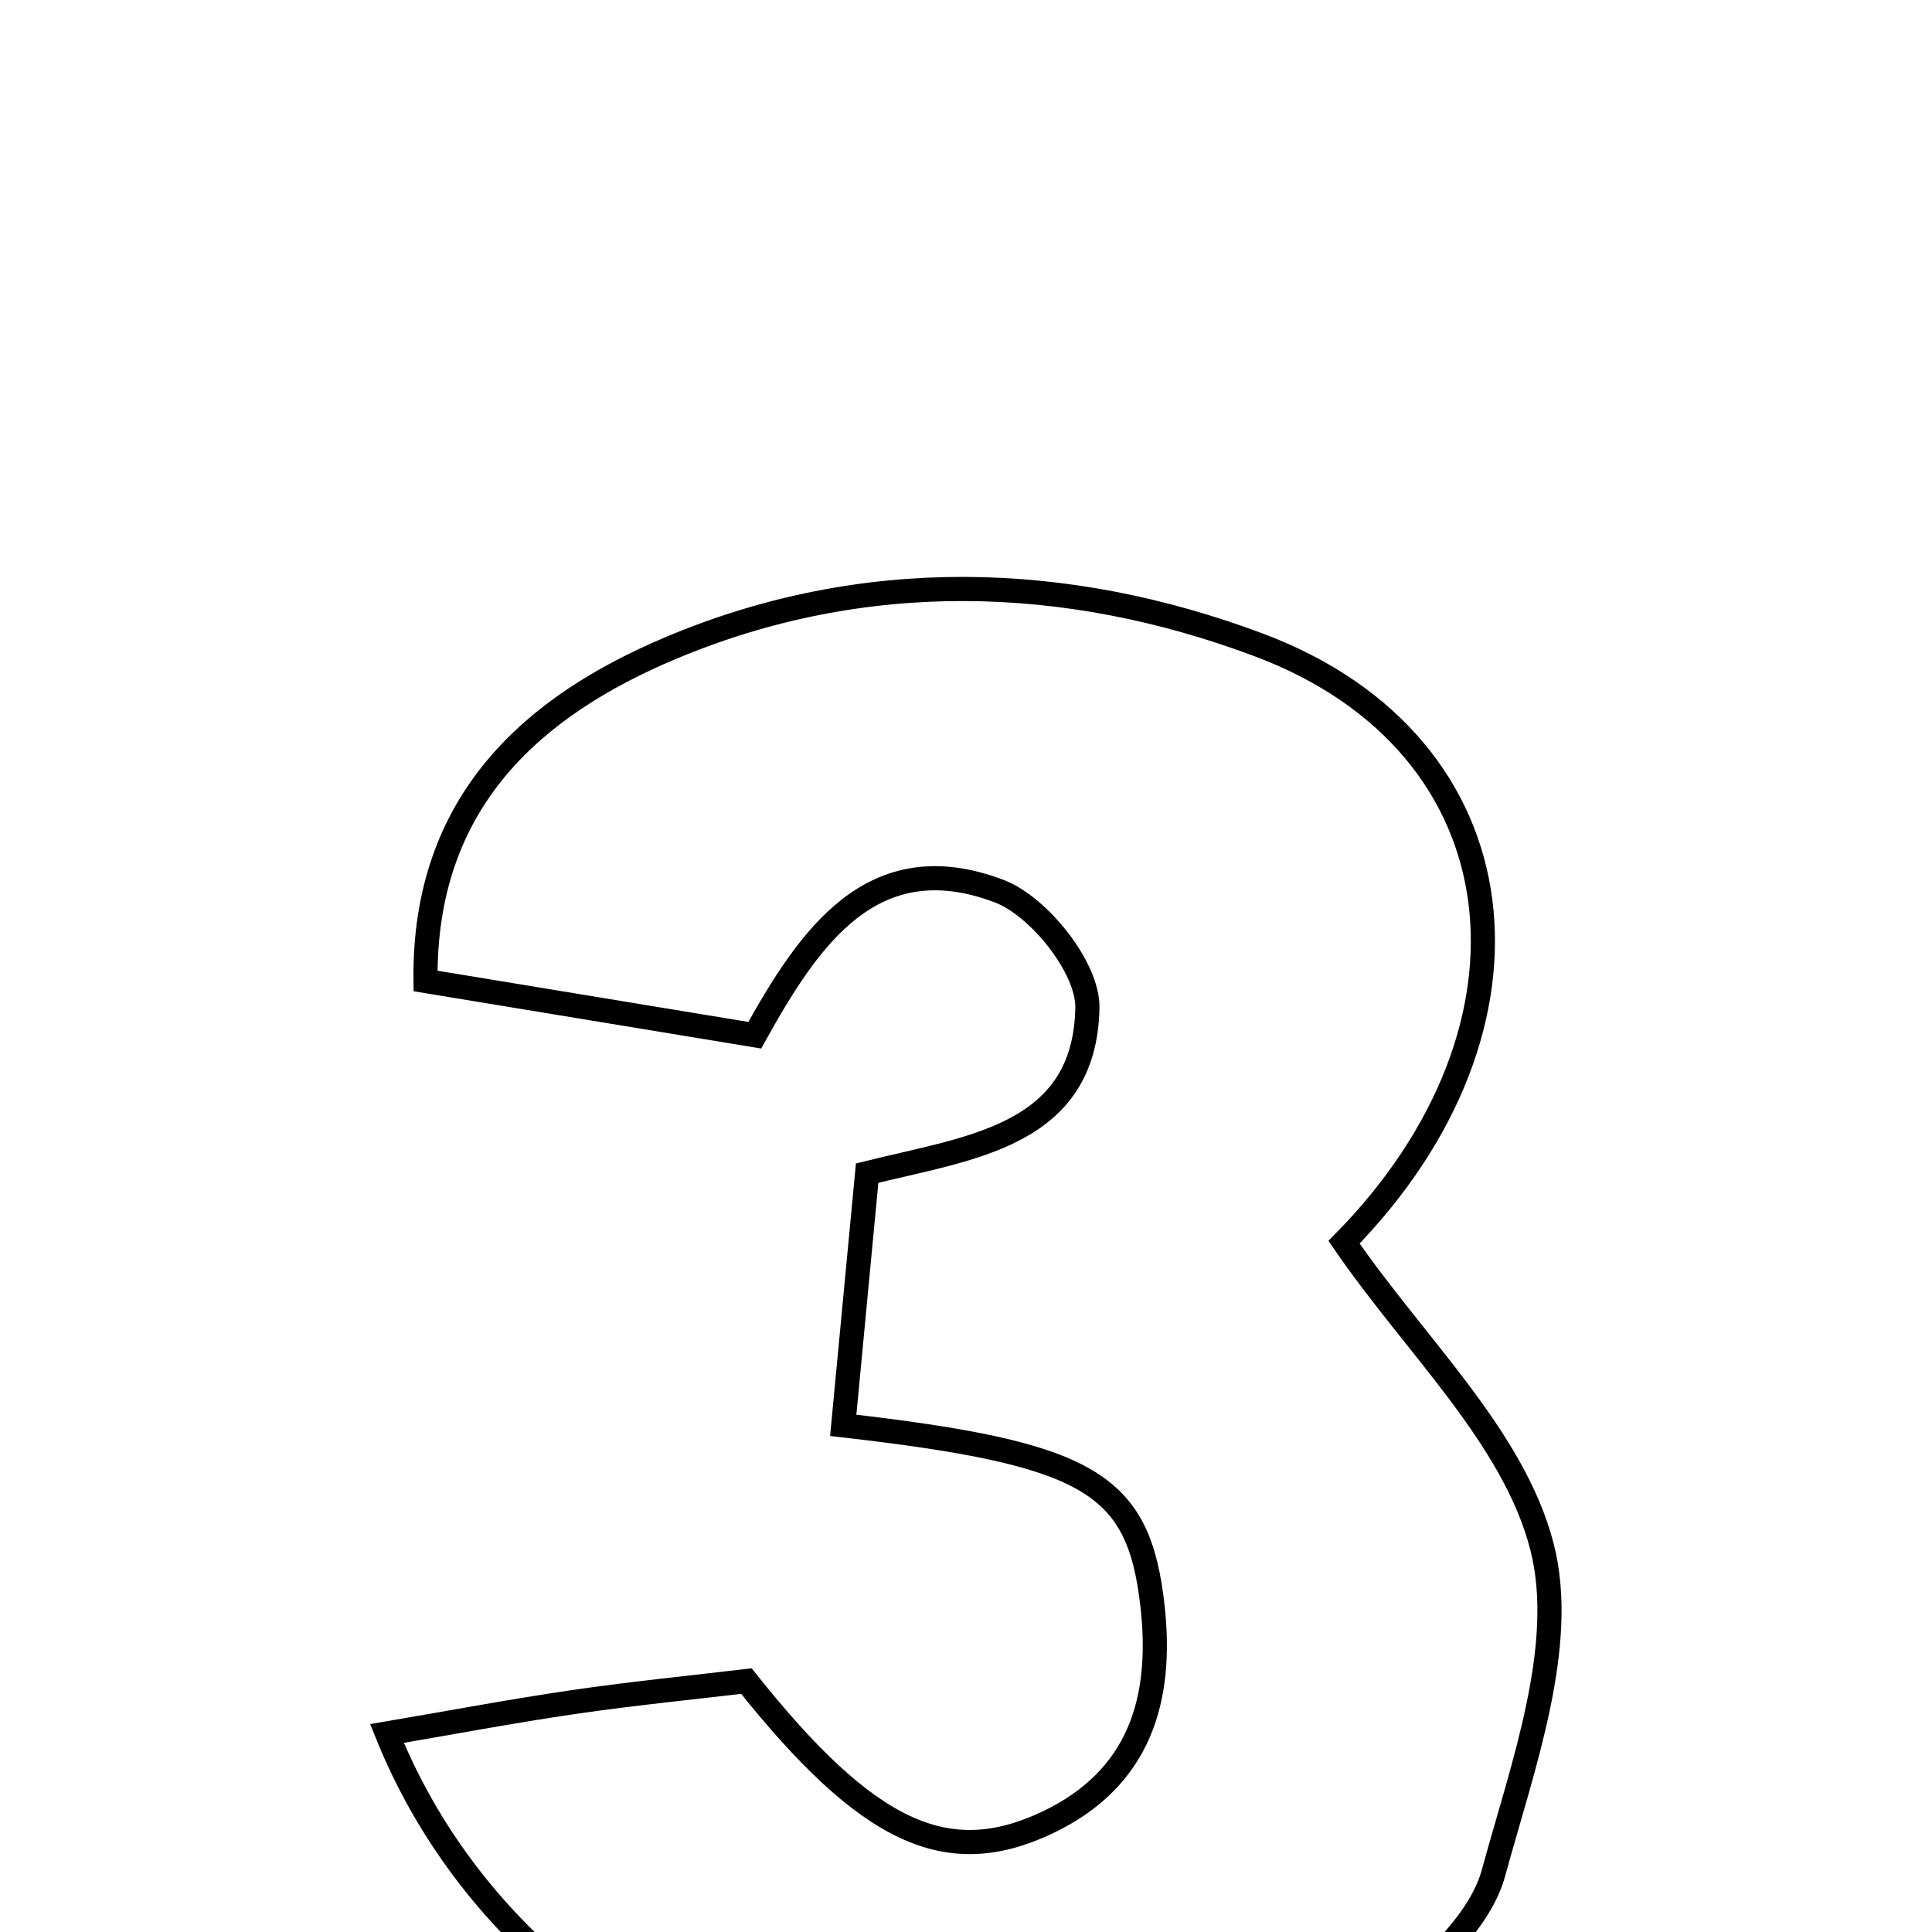 <svg xmlns="http://www.w3.org/2000/svg" viewBox="0.0 0.0 24.0 24.0" height="200px" width="200px"><path fill="none" stroke="black" stroke-width=".3" stroke-opacity="1.0"  filling="0" d="M15.641 8.013 C18.944 9.254 19.314 12.77 16.696 15.431 C17.574 16.713 18.804 17.85 19.155 19.213 C19.47 20.439 18.915 21.939 18.553 23.265 C18.394 23.846 17.823 24.37 17.332 24.796 C13.529 28.1 6.785 26.444 4.807 21.534 C5.608 21.398 6.372 21.253 7.142 21.141 C7.873 21.035 8.609 20.962 9.272 20.883 C10.783 22.781 11.766 23.229 13.009 22.641 C14.163 22.094 14.448 21.106 14.316 19.943 C14.143 18.421 13.543 18.058 10.475 17.706 C10.585 16.553 10.677 15.58 10.772 14.573 C12.043 14.256 13.479 14.121 13.508 12.517 C13.517 12.025 12.909 11.259 12.412 11.07 C10.828 10.469 10.04 11.667 9.376 12.86 C7.962 12.627 6.664 12.413 5.286 12.186 C5.259 9.945 6.634 8.764 8.337 8.048 C10.718 7.047 13.237 7.11 15.641 8.013"></path></svg>